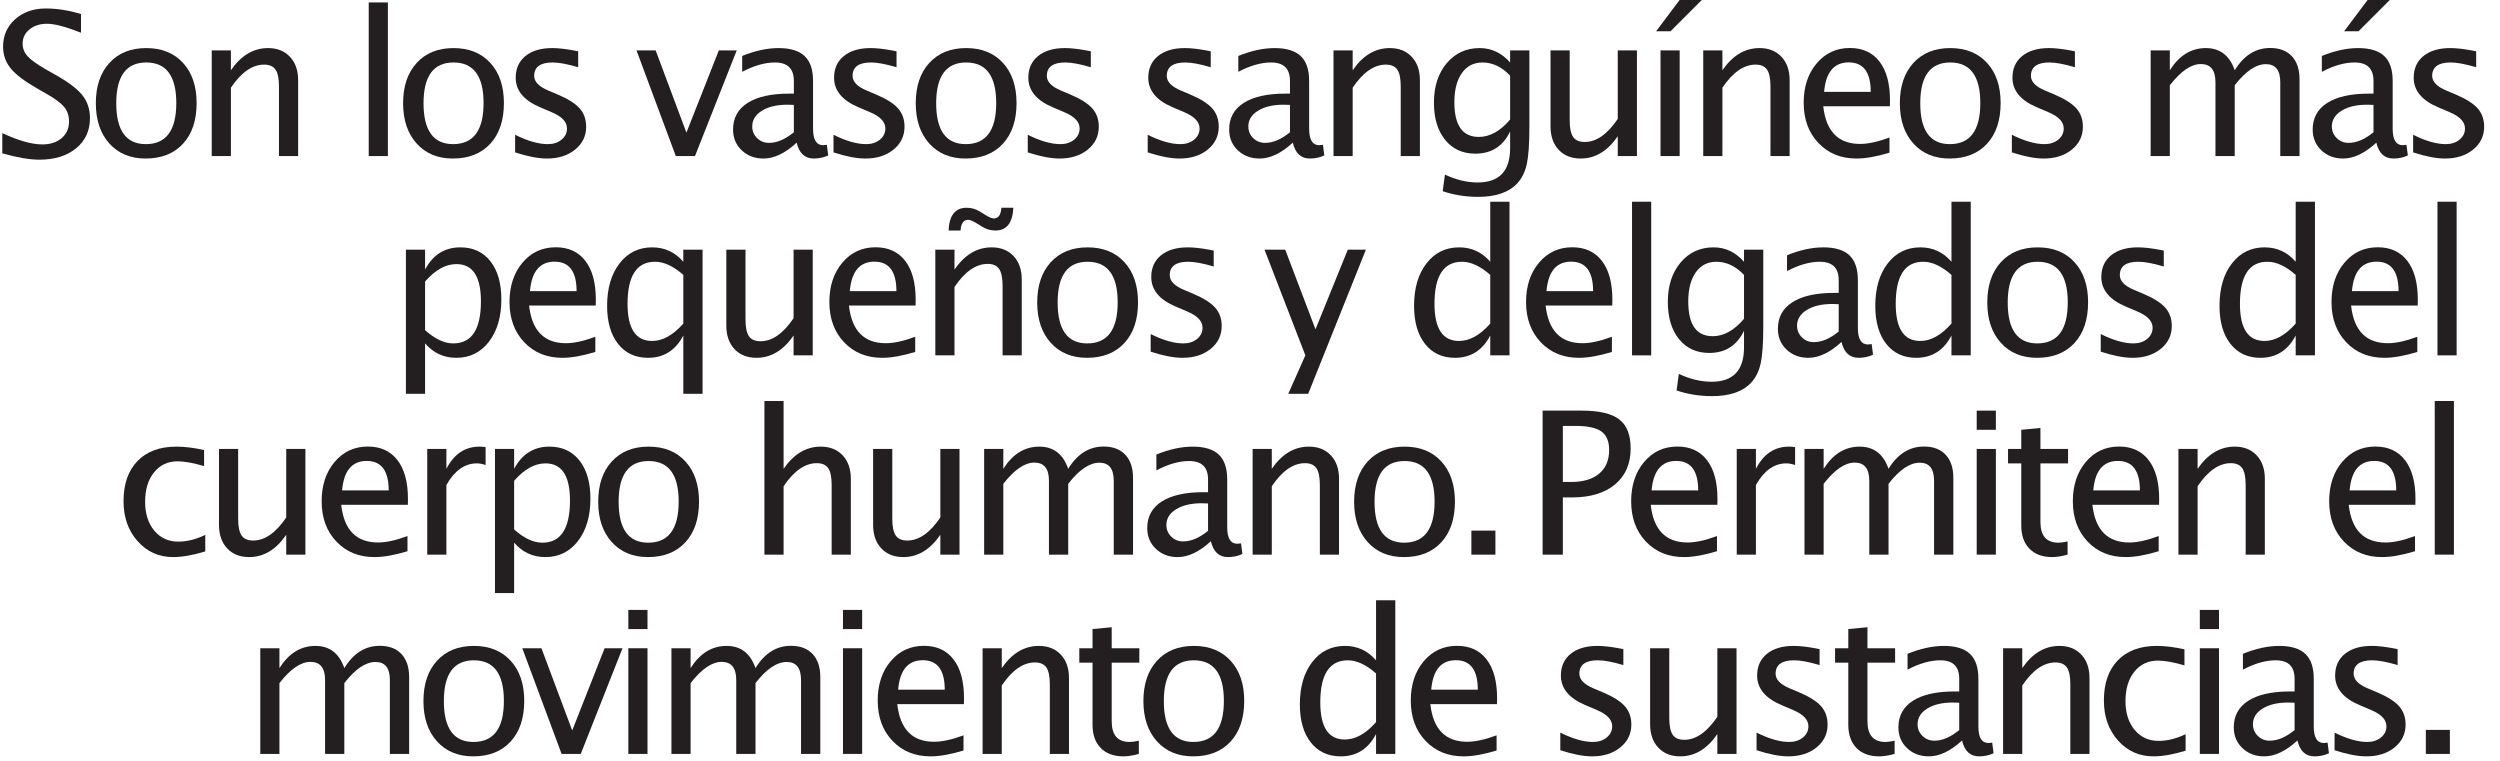 <?xml version="1.0" encoding="UTF-8" standalone="no"?><!DOCTYPE svg PUBLIC "-//W3C//DTD SVG 1.1//EN" "http://www.w3.org/Graphics/SVG/1.1/DTD/svg11.dtd"><svg width="100%" height="100%" viewBox="0 0 138 42" version="1.1" xmlns="http://www.w3.org/2000/svg" xmlns:xlink="http://www.w3.org/1999/xlink" xml:space="preserve" xmlns:serif="http://www.serif.com/" style="fill-rule:evenodd;clip-rule:evenodd;stroke-linejoin:round;stroke-miterlimit:2;"><g id="i8"><path d="M2.173,8.815c-0.533,0 -1.216,-0.116 -2.046,-0.349l0,-1.117c0.895,0.415 1.631,0.623 2.207,0.623c0.444,0 0.801,-0.117 1.072,-0.349c0.27,-0.233 0.405,-0.539 0.405,-0.919c0,-0.311 -0.088,-0.576 -0.266,-0.795c-0.177,-0.218 -0.504,-0.462 -0.98,-0.73l-0.548,-0.317c-0.676,-0.387 -1.154,-0.751 -1.431,-1.093c-0.278,-0.342 -0.416,-0.74 -0.416,-1.195c0,-0.613 0.222,-1.117 0.666,-1.512c0.444,-0.396 1.009,-0.594 1.697,-0.594c0.612,0 1.259,0.102 1.939,0.306l0,1.032c-0.838,-0.33 -1.463,-0.494 -1.875,-0.494c-0.39,0 -0.712,0.103 -0.966,0.311c-0.255,0.208 -0.382,0.469 -0.382,0.784c0,0.265 0.093,0.5 0.28,0.704c0.186,0.204 0.526,0.447 1.02,0.73l0.569,0.323c0.688,0.39 1.168,0.759 1.44,1.106c0.272,0.347 0.408,0.765 0.408,1.252c0,0.691 -0.255,1.246 -0.765,1.665c-0.511,0.419 -1.186,0.628 -2.028,0.628Z" style="fill:#231f20;fill-rule:nonzero;"/><path d="M8.034,8.751c-0.834,0 -1.5,-0.277 -1.998,-0.83c-0.498,-0.554 -0.746,-1.294 -0.746,-2.221c0,-0.938 0.249,-1.681 0.749,-2.227c0.499,-0.546 1.177,-0.819 2.033,-0.819c0.856,0 1.533,0.273 2.033,0.819c0.499,0.546 0.749,1.285 0.749,2.216c0,0.952 -0.251,1.701 -0.752,2.245c-0.501,0.544 -1.19,0.817 -2.068,0.817Zm0.016,-0.795c1.121,0 1.682,-0.756 1.682,-2.267c0,-1.493 -0.554,-2.24 -1.66,-2.24c-1.103,0 -1.654,0.75 -1.654,2.251c0,1.504 0.544,2.256 1.632,2.256Z" style="fill:#231f20;fill-rule:nonzero;"/><path d="M11.688,8.616l0,-5.833l1.058,0l0,1.096c0.559,-0.816 1.243,-1.225 2.052,-1.225c0.505,0 0.907,0.161 1.208,0.481c0.301,0.321 0.451,0.751 0.451,1.292l0,4.189l-1.058,0l0,-3.845c0,-0.434 -0.063,-0.743 -0.19,-0.927c-0.127,-0.184 -0.338,-0.277 -0.631,-0.277c-0.649,0 -1.259,0.425 -1.832,1.273l0,3.776l-1.058,0Z" style="fill:#231f20;fill-rule:nonzero;"/><rect x="20.354" y="0.135" width="1.058" height="8.481" style="fill:#231f20;fill-rule:nonzero;"/><path d="M24.996,8.751c-0.834,0 -1.5,-0.277 -1.998,-0.83c-0.498,-0.554 -0.747,-1.294 -0.747,-2.221c0,-0.938 0.25,-1.681 0.75,-2.227c0.499,-0.546 1.177,-0.819 2.033,-0.819c0.855,0 1.533,0.273 2.033,0.819c0.499,0.546 0.749,1.285 0.749,2.216c0,0.952 -0.251,1.701 -0.752,2.245c-0.501,0.544 -1.191,0.817 -2.068,0.817Zm0.016,-0.795c1.121,0 1.681,-0.756 1.681,-2.267c0,-1.493 -0.553,-2.24 -1.659,-2.24c-1.103,0 -1.655,0.75 -1.655,2.251c0,1.504 0.545,2.256 1.633,2.256Z" style="fill:#231f20;fill-rule:nonzero;"/><path d="M30.196,8.751c-0.483,0 -1.07,-0.113 -1.761,-0.339l0,-0.972c0.691,0.344 1.292,0.516 1.804,0.516c0.305,0 0.557,-0.083 0.758,-0.247c0.2,-0.165 0.301,-0.371 0.301,-0.618c0,-0.362 -0.282,-0.661 -0.844,-0.897l-0.617,-0.263c-0.913,-0.38 -1.37,-0.926 -1.37,-1.638c0,-0.509 0.18,-0.909 0.54,-1.201c0.36,-0.292 0.853,-0.438 1.48,-0.438c0.325,0 0.728,0.045 1.208,0.135l0.22,0.043l0,0.88c-0.591,-0.175 -1.06,-0.263 -1.407,-0.263c-0.68,0 -1.021,0.247 -1.021,0.741c0,0.319 0.258,0.588 0.774,0.806l0.51,0.215c0.577,0.243 0.985,0.5 1.225,0.771c0.24,0.27 0.36,0.608 0.36,1.012c0,0.512 -0.203,0.933 -0.607,1.262c-0.405,0.33 -0.922,0.495 -1.553,0.495Z" style="fill:#231f20;fill-rule:nonzero;"/><path d="M37.305,8.616l-2.17,-5.833l1.058,0l1.697,4.539l1.789,-4.539l0.988,0l-2.304,5.833l-1.058,0Z" style="fill:#231f20;fill-rule:nonzero;"/><path d="M43.977,7.875c-0.634,0.584 -1.244,0.876 -1.831,0.876c-0.484,0 -0.885,-0.152 -1.203,-0.454c-0.319,-0.303 -0.478,-0.685 -0.478,-1.147c0,-0.637 0.267,-1.127 0.803,-1.469c0.535,-0.342 1.302,-0.513 2.301,-0.513l0.252,0l0,-0.704c0,-0.676 -0.347,-1.015 -1.042,-1.015c-0.558,0 -1.161,0.172 -1.81,0.516l0,-0.876c0.713,-0.29 1.381,-0.435 2.004,-0.435c0.652,0 1.132,0.147 1.442,0.441c0.31,0.293 0.465,0.75 0.465,1.369l0,2.643c0,0.605 0.186,0.908 0.558,0.908c0.047,0 0.115,-0.007 0.204,-0.022l0.075,0.586c-0.239,0.114 -0.504,0.172 -0.794,0.172c-0.495,0 -0.81,-0.292 -0.946,-0.876Zm-0.156,-0.575l0,-1.509l-0.354,-0.011c-0.58,0 -1.049,0.11 -1.407,0.331c-0.358,0.22 -0.537,0.509 -0.537,0.867c0,0.254 0.089,0.469 0.268,0.645c0.179,0.175 0.398,0.263 0.655,0.263c0.441,0 0.899,-0.195 1.375,-0.586Z" style="fill:#231f20;fill-rule:nonzero;"/><path d="M47.771,8.751c-0.484,0 -1.071,-0.113 -1.762,-0.339l0,-0.972c0.691,0.344 1.292,0.516 1.804,0.516c0.305,0 0.557,-0.083 0.758,-0.247c0.2,-0.165 0.301,-0.371 0.301,-0.618c0,-0.362 -0.282,-0.661 -0.844,-0.897l-0.617,-0.263c-0.913,-0.38 -1.37,-0.926 -1.37,-1.638c0,-0.509 0.18,-0.909 0.54,-1.201c0.36,-0.292 0.853,-0.438 1.48,-0.438c0.325,0 0.728,0.045 1.208,0.135l0.22,0.043l0,0.88c-0.591,-0.175 -1.06,-0.263 -1.407,-0.263c-0.68,0 -1.02,0.247 -1.02,0.741c0,0.319 0.257,0.588 0.773,0.806l0.51,0.215c0.577,0.243 0.985,0.5 1.225,0.771c0.24,0.27 0.36,0.608 0.36,1.012c0,0.512 -0.203,0.933 -0.607,1.262c-0.405,0.33 -0.922,0.495 -1.552,0.495Z" style="fill:#231f20;fill-rule:nonzero;"/><path d="M53.293,8.751c-0.834,0 -1.5,-0.277 -1.998,-0.83c-0.497,-0.554 -0.746,-1.294 -0.746,-2.221c0,-0.938 0.249,-1.681 0.749,-2.227c0.499,-0.546 1.177,-0.819 2.033,-0.819c0.856,0 1.533,0.273 2.033,0.819c0.499,0.546 0.749,1.285 0.749,2.216c0,0.952 -0.251,1.701 -0.752,2.245c-0.501,0.544 -1.19,0.817 -2.068,0.817Zm0.016,-0.795c1.121,0 1.682,-0.756 1.682,-2.267c0,-1.493 -0.554,-2.24 -1.66,-2.24c-1.103,0 -1.654,0.75 -1.654,2.251c0,1.504 0.544,2.256 1.632,2.256Z" style="fill:#231f20;fill-rule:nonzero;"/><path d="M58.494,8.751c-0.484,0 -1.071,-0.113 -1.762,-0.339l0,-0.972c0.691,0.344 1.293,0.516 1.805,0.516c0.304,0 0.557,-0.083 0.757,-0.247c0.201,-0.165 0.301,-0.371 0.301,-0.618c0,-0.362 -0.281,-0.661 -0.843,-0.897l-0.618,-0.263c-0.913,-0.38 -1.37,-0.926 -1.37,-1.638c0,-0.509 0.18,-0.909 0.54,-1.201c0.36,-0.292 0.853,-0.438 1.48,-0.438c0.326,0 0.729,0.045 1.208,0.135l0.221,0.043l0,0.88c-0.591,-0.175 -1.06,-0.263 -1.408,-0.263c-0.68,0 -1.02,0.247 -1.02,0.741c0,0.319 0.258,0.588 0.773,0.806l0.511,0.215c0.576,0.243 0.984,0.5 1.224,0.771c0.24,0.27 0.36,0.608 0.36,1.012c0,0.512 -0.202,0.933 -0.607,1.262c-0.405,0.33 -0.922,0.495 -1.552,0.495Z" style="fill:#231f20;fill-rule:nonzero;"/><path d="M65.115,8.751c-0.484,0 -1.071,-0.113 -1.762,-0.339l0,-0.972c0.691,0.344 1.292,0.516 1.805,0.516c0.304,0 0.556,-0.083 0.757,-0.247c0.2,-0.165 0.301,-0.371 0.301,-0.618c0,-0.362 -0.281,-0.661 -0.844,-0.897l-0.617,-0.263c-0.913,-0.38 -1.37,-0.926 -1.37,-1.638c0,-0.509 0.18,-0.909 0.54,-1.201c0.36,-0.292 0.853,-0.438 1.48,-0.438c0.325,0 0.728,0.045 1.208,0.135l0.22,0.043l0,0.88c-0.59,-0.175 -1.06,-0.263 -1.407,-0.263c-0.68,0 -1.02,0.247 -1.02,0.741c0,0.319 0.257,0.588 0.773,0.806l0.51,0.215c0.577,0.243 0.985,0.5 1.225,0.771c0.24,0.27 0.36,0.608 0.36,1.012c0,0.512 -0.203,0.933 -0.607,1.262c-0.405,0.33 -0.922,0.495 -1.552,0.495Z" style="fill:#231f20;fill-rule:nonzero;"/><path d="M71.362,7.875c-0.633,0.584 -1.244,0.876 -1.831,0.876c-0.483,0 -0.885,-0.152 -1.203,-0.454c-0.319,-0.303 -0.478,-0.685 -0.478,-1.147c0,-0.637 0.267,-1.127 0.803,-1.469c0.535,-0.342 1.302,-0.513 2.301,-0.513l0.253,0l0,-0.704c0,-0.676 -0.348,-1.015 -1.042,-1.015c-0.559,0 -1.162,0.172 -1.81,0.516l0,-0.876c0.712,-0.29 1.38,-0.435 2.003,-0.435c0.652,0 1.132,0.147 1.442,0.441c0.31,0.293 0.465,0.75 0.465,1.369l0,2.643c0,0.605 0.186,0.908 0.558,0.908c0.047,0 0.115,-0.007 0.204,-0.022l0.076,0.586c-0.24,0.114 -0.505,0.172 -0.795,0.172c-0.494,0 -0.809,-0.292 -0.946,-0.876Zm-0.155,-0.575l0,-1.509l-0.355,-0.011c-0.58,0 -1.049,0.11 -1.407,0.331c-0.358,0.22 -0.537,0.509 -0.537,0.867c0,0.254 0.089,0.469 0.268,0.645c0.179,0.175 0.398,0.263 0.656,0.263c0.44,0 0.898,-0.195 1.375,-0.586Z" style="fill:#231f20;fill-rule:nonzero;"/><path d="M73.609,8.616l0,-5.833l1.058,0l0,1.096c0.559,-0.816 1.242,-1.225 2.052,-1.225c0.505,0 0.907,0.161 1.208,0.481c0.301,0.321 0.451,0.751 0.451,1.292l0,4.189l-1.058,0l0,-3.845c0,-0.434 -0.063,-0.743 -0.19,-0.927c-0.128,-0.184 -0.338,-0.277 -0.631,-0.277c-0.649,0 -1.259,0.425 -1.832,1.273l0,3.776l-1.058,0Z" style="fill:#231f20;fill-rule:nonzero;"/><path d="M79.637,10.555l0.123,-0.918c0.612,0.29 1.216,0.435 1.81,0.435c1.193,0 1.789,-0.632 1.789,-1.896l0,-0.919c-0.391,0.817 -1.032,1.225 -1.923,1.225c-0.698,0 -1.253,-0.254 -1.665,-0.763c-0.412,-0.508 -0.618,-1.194 -0.618,-2.057c0,-0.888 0.235,-1.611 0.704,-2.17c0.469,-0.558 1.076,-0.838 1.821,-0.838c0.651,0 1.212,0.265 1.681,0.795l0,-0.666l1.063,0l0,4.243c0,0.913 -0.047,1.589 -0.142,2.028c-0.095,0.439 -0.273,0.798 -0.535,1.077c-0.462,0.49 -1.179,0.736 -2.153,0.736c-0.681,0 -1.332,-0.104 -1.955,-0.312Zm3.722,-3.958l0,-2.423c-0.466,-0.483 -0.972,-0.725 -1.52,-0.725c-0.487,0 -0.869,0.195 -1.144,0.586c-0.276,0.39 -0.414,0.925 -0.414,1.606c0,1.278 0.449,1.917 1.348,1.917c0.613,0 1.189,-0.32 1.73,-0.961Z" style="fill:#231f20;fill-rule:nonzero;"/><path d="M89.3,8.616l0,-1.095c-0.562,0.82 -1.244,1.23 -2.046,1.23c-0.508,0 -0.913,-0.161 -1.214,-0.481c-0.301,-0.321 -0.451,-0.753 -0.451,-1.297l0,-4.19l1.058,0l0,3.846c0,0.437 0.064,0.747 0.191,0.932c0.127,0.184 0.339,0.276 0.636,0.276c0.645,0 1.254,-0.424 1.826,-1.273l0,-3.781l1.059,0l0,5.833l-1.059,0Z" style="fill:#231f20;fill-rule:nonzero;"/><path d="M91.66,8.616l0,-5.833l1.058,0l0,5.833l-1.058,0Zm-0.242,-6.891l1.294,-1.724l1.225,0l-1.724,1.724l-0.795,0Z" style="fill:#231f20;fill-rule:nonzero;"/><path d="M94.019,8.616l0,-5.833l1.058,0l0,1.096c0.559,-0.816 1.242,-1.225 2.052,-1.225c0.505,0 0.907,0.161 1.208,0.481c0.301,0.321 0.451,0.751 0.451,1.292l0,4.189l-1.058,0l0,-3.845c0,-0.434 -0.063,-0.743 -0.19,-0.927c-0.128,-0.184 -0.338,-0.277 -0.632,-0.277c-0.648,0 -1.258,0.425 -1.831,1.273l0,3.776l-1.058,0Z" style="fill:#231f20;fill-rule:nonzero;"/><path d="M104.3,8.428c-0.709,0.215 -1.316,0.323 -1.82,0.323c-0.86,0 -1.561,-0.286 -2.103,-0.857c-0.543,-0.571 -0.814,-1.312 -0.814,-2.221c0,-0.885 0.239,-1.61 0.717,-2.175c0.478,-0.566 1.09,-0.849 1.834,-0.849c0.706,0 1.251,0.251 1.636,0.752c0.385,0.501 0.577,1.214 0.577,2.138l-0.005,0.327l-3.679,0c0.154,1.386 0.832,2.079 2.035,2.079c0.441,0 0.981,-0.118 1.622,-0.355l0,0.838Zm-3.609,-3.357l2.573,0c0,-1.085 -0.405,-1.627 -1.214,-1.627c-0.813,0 -1.266,0.542 -1.359,1.627Z" style="fill:#231f20;fill-rule:nonzero;"/><path d="M107.616,8.751c-0.835,0 -1.501,-0.277 -1.998,-0.83c-0.498,-0.554 -0.747,-1.294 -0.747,-2.221c0,-0.938 0.25,-1.681 0.749,-2.227c0.5,-0.546 1.177,-0.819 2.033,-0.819c0.856,0 1.534,0.273 2.033,0.819c0.5,0.546 0.749,1.285 0.749,2.216c0,0.952 -0.25,1.701 -0.751,2.245c-0.502,0.544 -1.191,0.817 -2.068,0.817Zm0.016,-0.795c1.121,0 1.681,-0.756 1.681,-2.267c0,-1.493 -0.553,-2.24 -1.66,-2.24c-1.103,0 -1.654,0.75 -1.654,2.251c0,1.504 0.544,2.256 1.633,2.256Z" style="fill:#231f20;fill-rule:nonzero;"/><path d="M112.816,8.751c-0.483,0 -1.07,-0.113 -1.762,-0.339l0,-0.972c0.692,0.344 1.293,0.516 1.805,0.516c0.304,0 0.557,-0.083 0.757,-0.247c0.201,-0.165 0.301,-0.371 0.301,-0.618c0,-0.362 -0.281,-0.661 -0.843,-0.897l-0.618,-0.263c-0.913,-0.38 -1.369,-0.926 -1.369,-1.638c0,-0.509 0.18,-0.909 0.539,-1.201c0.36,-0.292 0.854,-0.438 1.48,-0.438c0.326,0 0.729,0.045 1.209,0.135l0.22,0.043l0,0.88c-0.591,-0.175 -1.06,-0.263 -1.407,-0.263c-0.681,0 -1.021,0.247 -1.021,0.741c0,0.319 0.258,0.588 0.774,0.806l0.51,0.215c0.576,0.243 0.985,0.5 1.224,0.771c0.24,0.27 0.36,0.608 0.36,1.012c0,0.512 -0.202,0.933 -0.607,1.262c-0.404,0.33 -0.922,0.495 -1.552,0.495Z" style="fill:#231f20;fill-rule:nonzero;"/><path d="M118.716,8.616l0,-5.833l1.058,0l0,1.096c0.516,-0.816 1.178,-1.225 1.988,-1.225c0.78,0 1.312,0.409 1.595,1.225c0.501,-0.82 1.153,-1.23 1.955,-1.23c0.516,0 0.915,0.151 1.198,0.454c0.283,0.302 0.424,0.726 0.424,1.27l0,4.243l-1.063,0l0,-4.076c0,-0.666 -0.264,-0.999 -0.79,-0.999c-0.548,0 -1.123,0.388 -1.724,1.165l0,3.91l-1.064,0l0,-4.076c0,-0.67 -0.268,-1.005 -0.805,-1.005c-0.534,0 -1.105,0.39 -1.714,1.171l0,3.91l-1.058,0Z" style="fill:#231f20;fill-rule:nonzero;"/><path d="M131.173,7.875c-0.634,0.584 -1.244,0.876 -1.831,0.876c-0.484,0 -0.885,-0.152 -1.204,-0.454c-0.318,-0.303 -0.478,-0.685 -0.478,-1.147c0,-0.637 0.268,-1.127 0.803,-1.469c0.536,-0.342 1.303,-0.513 2.302,-0.513l0.252,0l0,-0.704c0,-0.676 -0.347,-1.015 -1.042,-1.015c-0.558,0 -1.162,0.172 -1.81,0.516l0,-0.876c0.713,-0.29 1.381,-0.435 2.004,-0.435c0.651,0 1.132,0.147 1.442,0.441c0.31,0.293 0.464,0.75 0.464,1.369l0,2.643c0,0.605 0.187,0.908 0.559,0.908c0.047,0 0.115,-0.007 0.204,-0.022l0.075,0.586c-0.24,0.114 -0.505,0.172 -0.795,0.172c-0.494,0 -0.809,-0.292 -0.945,-0.876Zm-0.156,-0.575l0,-1.509l-0.354,-0.011c-0.58,0 -1.049,0.11 -1.407,0.331c-0.358,0.22 -0.538,0.509 -0.538,0.867c0,0.254 0.09,0.469 0.269,0.645c0.179,0.175 0.398,0.263 0.655,0.263c0.441,0 0.899,-0.195 1.375,-0.586Zm-1.622,-5.575l1.295,-1.724l1.224,0l-1.724,1.724l-0.795,0Z" style="fill:#231f20;fill-rule:nonzero;"/><path d="M134.966,8.751c-0.483,0 -1.07,-0.113 -1.761,-0.339l0,-0.972c0.691,0.344 1.292,0.516 1.804,0.516c0.305,0 0.557,-0.083 0.758,-0.247c0.2,-0.165 0.3,-0.371 0.3,-0.618c0,-0.362 -0.281,-0.661 -0.843,-0.897l-0.617,-0.263c-0.914,-0.38 -1.37,-0.926 -1.37,-1.638c0,-0.509 0.18,-0.909 0.54,-1.201c0.36,-0.292 0.853,-0.438 1.479,-0.438c0.326,0 0.729,0.045 1.209,0.135l0.22,0.043l0,0.88c-0.591,-0.175 -1.06,-0.263 -1.407,-0.263c-0.68,0 -1.021,0.247 -1.021,0.741c0,0.319 0.258,0.588 0.774,0.806l0.51,0.215c0.577,0.243 0.985,0.5 1.225,0.771c0.24,0.27 0.36,0.608 0.36,1.012c0,0.512 -0.203,0.933 -0.607,1.262c-0.405,0.33 -0.922,0.495 -1.553,0.495Z" style="fill:#231f20;fill-rule:nonzero;"/><path d="M22.406,21.738l0,-7.955l1.058,0l0,1.096c0.433,-0.816 1.083,-1.225 1.95,-1.225c0.701,0 1.254,0.256 1.656,0.768c0.403,0.512 0.605,1.212 0.605,2.1c0,0.967 -0.229,1.747 -0.685,2.34c-0.457,0.592 -1.057,0.889 -1.802,0.889c-0.691,0 -1.266,-0.265 -1.724,-0.795l0,2.782l-1.058,0Zm1.058,-3.513c0.544,0.487 1.063,0.731 1.557,0.731c1.017,0 1.526,-0.776 1.526,-2.326c0,-1.368 -0.451,-2.052 -1.354,-2.052c-0.591,0 -1.167,0.321 -1.729,0.962l0,2.685Z" style="fill:#231f20;fill-rule:nonzero;"/><path d="M32.863,19.428c-0.709,0.215 -1.316,0.323 -1.82,0.323c-0.86,0 -1.561,-0.286 -2.103,-0.857c-0.543,-0.571 -0.814,-1.312 -0.814,-2.221c0,-0.885 0.239,-1.61 0.717,-2.175c0.478,-0.566 1.09,-0.849 1.834,-0.849c0.706,0 1.251,0.251 1.636,0.752c0.385,0.501 0.577,1.214 0.577,2.138l-0.005,0.327l-3.679,0c0.154,1.386 0.832,2.079 2.035,2.079c0.441,0 0.981,-0.118 1.622,-0.355l0,0.838Zm-3.609,-3.357l2.573,0c0,-1.085 -0.405,-1.627 -1.214,-1.627c-0.813,0 -1.266,0.542 -1.359,1.627Z" style="fill:#231f20;fill-rule:nonzero;"/><path d="M37.719,21.738l0,-3.217c-0.43,0.82 -1.078,1.23 -1.944,1.23c-0.702,0 -1.255,-0.256 -1.657,-0.769c-0.403,-0.512 -0.605,-1.212 -0.605,-2.1c0,-0.97 0.229,-1.751 0.685,-2.341c0.457,-0.591 1.057,-0.887 1.802,-0.887c0.691,0 1.264,0.265 1.719,0.795l0,-0.666l1.063,0l0,7.955l-1.063,0Zm0,-6.564c-0.548,-0.483 -1.067,-0.725 -1.558,-0.725c-1.013,0 -1.52,0.775 -1.52,2.326c0,1.364 0.451,2.046 1.354,2.046c0.587,0 1.162,-0.32 1.724,-0.961l0,-2.686Z" style="fill:#231f20;fill-rule:nonzero;"/><path d="M43.805,19.616l0,-1.095c-0.563,0.82 -1.245,1.23 -2.047,1.23c-0.508,0 -0.913,-0.161 -1.214,-0.481c-0.301,-0.321 -0.451,-0.753 -0.451,-1.297l0,-4.19l1.058,0l0,3.846c0,0.437 0.064,0.747 0.191,0.932c0.127,0.184 0.339,0.276 0.636,0.276c0.645,0 1.254,-0.424 1.827,-1.273l0,-3.781l1.058,0l0,5.833l-1.058,0Z" style="fill:#231f20;fill-rule:nonzero;"/><path d="M50.519,19.428c-0.709,0.215 -1.316,0.323 -1.821,0.323c-0.86,0 -1.561,-0.286 -2.103,-0.857c-0.543,-0.571 -0.814,-1.312 -0.814,-2.221c0,-0.885 0.239,-1.61 0.717,-2.175c0.478,-0.566 1.09,-0.849 1.834,-0.849c0.706,0 1.251,0.251 1.636,0.752c0.385,0.501 0.577,1.214 0.577,2.138l-0.005,0.327l-3.679,0c0.154,1.386 0.832,2.079 2.035,2.079c0.441,0 0.982,-0.118 1.623,-0.355l0,0.838Zm-3.61,-3.357l2.573,0c0,-1.085 -0.405,-1.627 -1.214,-1.627c-0.813,0 -1.266,0.542 -1.359,1.627Z" style="fill:#231f20;fill-rule:nonzero;"/><path d="M51.63,19.616l0,-5.833l1.059,0l0,1.096c0.558,-0.816 1.242,-1.225 2.051,-1.225c0.505,0 0.908,0.161 1.209,0.481c0.301,0.321 0.451,0.751 0.451,1.292l0,4.189l-1.058,0l0,-3.845c0,-0.434 -0.064,-0.743 -0.191,-0.927c-0.127,-0.184 -0.337,-0.277 -0.631,-0.277c-0.648,0 -1.259,0.425 -1.831,1.273l0,3.776l-1.059,0Zm0.731,-6.891c0.018,-0.419 0.11,-0.733 0.277,-0.942c0.166,-0.21 0.405,-0.315 0.717,-0.315c0.261,0 0.503,0.068 0.725,0.204l0.322,0.199c0.2,0.125 0.354,0.188 0.462,0.188c0.122,0 0.217,-0.049 0.287,-0.148c0.07,-0.098 0.112,-0.246 0.126,-0.443l0.661,0c-0.021,0.419 -0.115,0.733 -0.279,0.943c-0.165,0.209 -0.403,0.314 -0.715,0.314c-0.261,0 -0.503,-0.07 -0.725,-0.209l-0.322,-0.199c-0.2,-0.122 -0.354,-0.183 -0.462,-0.183c-0.122,0 -0.217,0.05 -0.287,0.148c-0.07,0.098 -0.112,0.246 -0.126,0.443l-0.661,0Z" style="fill:#231f20;fill-rule:nonzero;"/><path d="M59.999,19.751c-0.835,0 -1.501,-0.277 -1.998,-0.83c-0.498,-0.554 -0.747,-1.294 -0.747,-2.221c0,-0.938 0.25,-1.681 0.749,-2.227c0.5,-0.546 1.178,-0.819 2.033,-0.819c0.856,0 1.534,0.273 2.033,0.819c0.5,0.546 0.75,1.285 0.75,2.216c0,0.952 -0.251,1.701 -0.752,2.245c-0.502,0.544 -1.191,0.817 -2.068,0.817Zm0.016,-0.795c1.121,0 1.681,-0.756 1.681,-2.267c0,-1.493 -0.553,-2.24 -1.66,-2.24c-1.103,0 -1.654,0.75 -1.654,2.251c0,1.504 0.544,2.256 1.633,2.256Z" style="fill:#231f20;fill-rule:nonzero;"/><path d="M65.279,19.751c-0.484,0 -1.071,-0.113 -1.762,-0.339l0,-0.972c0.691,0.344 1.293,0.516 1.805,0.516c0.304,0 0.556,-0.083 0.757,-0.247c0.2,-0.165 0.301,-0.371 0.301,-0.618c0,-0.362 -0.281,-0.661 -0.844,-0.897l-0.617,-0.263c-0.913,-0.38 -1.37,-0.926 -1.37,-1.638c0,-0.509 0.18,-0.909 0.54,-1.201c0.36,-0.292 0.853,-0.438 1.48,-0.438c0.326,0 0.728,0.045 1.208,0.135l0.22,0.043l0,0.88c-0.59,-0.175 -1.059,-0.263 -1.407,-0.263c-0.68,0 -1.02,0.247 -1.02,0.741c0,0.319 0.258,0.588 0.773,0.806l0.51,0.215c0.577,0.243 0.985,0.5 1.225,0.771c0.24,0.27 0.36,0.608 0.36,1.012c0,0.512 -0.202,0.933 -0.607,1.262c-0.405,0.33 -0.922,0.495 -1.552,0.495Z" style="fill:#231f20;fill-rule:nonzero;"/><path d="M71.111,21.738l0.945,-2.122l-2.255,-5.833l1.144,0l1.67,4.394l1.783,-4.394l0.999,0l-3.185,7.955l-1.101,0Z" style="fill:#231f20;fill-rule:nonzero;"/><path d="M82.262,19.616l0,-1.095c-0.43,0.82 -1.078,1.23 -1.945,1.23c-0.701,0 -1.254,-0.256 -1.657,-0.769c-0.402,-0.512 -0.604,-1.212 -0.604,-2.1c0,-0.97 0.228,-1.751 0.685,-2.341c0.457,-0.591 1.057,-0.887 1.802,-0.887c0.691,0 1.264,0.265 1.719,0.795l0,-3.314l1.063,0l0,8.481l-1.063,0Zm0,-4.442c-0.548,-0.483 -1.067,-0.725 -1.558,-0.725c-1.013,0 -1.52,0.775 -1.52,2.326c0,1.364 0.451,2.046 1.354,2.046c0.587,0 1.162,-0.32 1.724,-0.961l0,-2.686Z" style="fill:#231f20;fill-rule:nonzero;"/><path d="M88.976,19.428c-0.709,0.215 -1.316,0.323 -1.821,0.323c-0.859,0 -1.56,-0.286 -2.103,-0.857c-0.542,-0.571 -0.814,-1.312 -0.814,-2.221c0,-0.885 0.239,-1.61 0.717,-2.175c0.478,-0.566 1.09,-0.849 1.835,-0.849c0.705,0 1.25,0.251 1.635,0.752c0.385,0.501 0.578,1.214 0.578,2.138l-0.006,0.327l-3.679,0c0.154,1.386 0.833,2.079 2.036,2.079c0.44,0 0.981,-0.118 1.622,-0.355l0,0.838Zm-3.61,-3.357l2.573,0c0,-1.085 -0.405,-1.627 -1.214,-1.627c-0.813,0 -1.266,0.542 -1.359,1.627Z" style="fill:#231f20;fill-rule:nonzero;"/><rect x="90.088" y="11.135" width="1.058" height="8.481" style="fill:#231f20;fill-rule:nonzero;"/><path d="M92.548,21.555l0.123,-0.918c0.613,0.29 1.216,0.435 1.81,0.435c1.193,0 1.789,-0.632 1.789,-1.896l0,-0.919c-0.39,0.817 -1.031,1.225 -1.923,1.225c-0.698,0 -1.253,-0.254 -1.665,-0.763c-0.412,-0.508 -0.618,-1.194 -0.618,-2.057c0,-0.888 0.235,-1.611 0.704,-2.17c0.469,-0.558 1.076,-0.838 1.821,-0.838c0.651,0 1.212,0.265 1.681,0.795l0,-0.666l1.063,0l0,4.243c0,0.913 -0.047,1.589 -0.142,2.028c-0.095,0.439 -0.273,0.798 -0.534,1.077c-0.462,0.49 -1.18,0.736 -2.154,0.736c-0.681,0 -1.332,-0.104 -1.955,-0.312Zm3.722,-3.958l0,-2.423c-0.466,-0.483 -0.972,-0.725 -1.52,-0.725c-0.487,0 -0.868,0.195 -1.144,0.586c-0.276,0.39 -0.414,0.925 -0.414,1.606c0,1.278 0.45,1.917 1.348,1.917c0.613,0 1.189,-0.32 1.73,-0.961Z" style="fill:#231f20;fill-rule:nonzero;"/><path d="M101.652,18.875c-0.634,0.584 -1.244,0.876 -1.832,0.876c-0.483,0 -0.884,-0.152 -1.203,-0.454c-0.318,-0.303 -0.478,-0.685 -0.478,-1.147c0,-0.637 0.268,-1.127 0.803,-1.469c0.535,-0.342 1.303,-0.513 2.302,-0.513l0.252,0l0,-0.704c0,-0.676 -0.347,-1.015 -1.042,-1.015c-0.558,0 -1.162,0.172 -1.81,0.516l0,-0.876c0.713,-0.29 1.38,-0.435 2.003,-0.435c0.652,0 1.133,0.147 1.443,0.441c0.309,0.293 0.464,0.75 0.464,1.369l0,2.643c0,0.605 0.186,0.908 0.559,0.908c0.046,0 0.114,-0.007 0.204,-0.022l0.075,0.586c-0.24,0.114 -0.505,0.172 -0.795,0.172c-0.494,0 -0.809,-0.292 -0.945,-0.876Zm-0.156,-0.575l0,-1.509l-0.354,-0.011c-0.58,0 -1.05,0.11 -1.408,0.331c-0.358,0.22 -0.537,0.509 -0.537,0.867c0,0.254 0.09,0.469 0.269,0.645c0.179,0.175 0.397,0.263 0.655,0.263c0.441,0 0.899,-0.195 1.375,-0.586Z" style="fill:#231f20;fill-rule:nonzero;"/><path d="M107.721,19.616l0,-1.095c-0.429,0.82 -1.077,1.23 -1.944,1.23c-0.702,0 -1.254,-0.256 -1.657,-0.769c-0.403,-0.512 -0.604,-1.212 -0.604,-2.1c0,-0.97 0.228,-1.751 0.685,-2.341c0.456,-0.591 1.057,-0.887 1.802,-0.887c0.691,0 1.264,0.265 1.718,0.795l0,-3.314l1.064,0l0,8.481l-1.064,0Zm0,-4.442c-0.547,-0.483 -1.067,-0.725 -1.557,-0.725c-1.014,0 -1.52,0.775 -1.52,2.326c0,1.364 0.451,2.046 1.353,2.046c0.587,0 1.162,-0.32 1.724,-0.961l0,-2.686Z" style="fill:#231f20;fill-rule:nonzero;"/><path d="M112.443,19.751c-0.835,0 -1.501,-0.277 -1.998,-0.83c-0.498,-0.554 -0.747,-1.294 -0.747,-2.221c0,-0.938 0.25,-1.681 0.749,-2.227c0.5,-0.546 1.177,-0.819 2.033,-0.819c0.856,0 1.534,0.273 2.033,0.819c0.5,0.546 0.75,1.285 0.75,2.216c0,0.952 -0.251,1.701 -0.752,2.245c-0.502,0.544 -1.191,0.817 -2.068,0.817Zm0.016,-0.795c1.121,0 1.681,-0.756 1.681,-2.267c0,-1.493 -0.553,-2.24 -1.66,-2.24c-1.103,0 -1.654,0.75 -1.654,2.251c0,1.504 0.544,2.256 1.633,2.256Z" style="fill:#231f20;fill-rule:nonzero;"/><path d="M117.723,19.751c-0.484,0 -1.071,-0.113 -1.762,-0.339l0,-0.972c0.691,0.344 1.293,0.516 1.805,0.516c0.304,0 0.556,-0.083 0.757,-0.247c0.2,-0.165 0.301,-0.371 0.301,-0.618c0,-0.362 -0.281,-0.661 -0.844,-0.897l-0.617,-0.263c-0.913,-0.38 -1.37,-0.926 -1.37,-1.638c0,-0.509 0.18,-0.909 0.54,-1.201c0.36,-0.292 0.853,-0.438 1.48,-0.438c0.325,0 0.728,0.045 1.208,0.135l0.22,0.043l0,0.88c-0.59,-0.175 -1.06,-0.263 -1.407,-0.263c-0.68,0 -1.02,0.247 -1.02,0.741c0,0.319 0.257,0.588 0.773,0.806l0.51,0.215c0.577,0.243 0.985,0.5 1.225,0.771c0.24,0.27 0.36,0.608 0.36,1.012c0,0.512 -0.203,0.933 -0.607,1.262c-0.405,0.33 -0.922,0.495 -1.552,0.495Z" style="fill:#231f20;fill-rule:nonzero;"/><path d="M126.722,19.616l0,-1.095c-0.429,0.82 -1.077,1.23 -1.944,1.23c-0.702,0 -1.254,-0.256 -1.657,-0.769c-0.403,-0.512 -0.604,-1.212 -0.604,-2.1c0,-0.97 0.228,-1.751 0.685,-2.341c0.456,-0.591 1.057,-0.887 1.802,-0.887c0.691,0 1.264,0.265 1.718,0.795l0,-3.314l1.064,0l0,8.481l-1.064,0Zm0,-4.442c-0.547,-0.483 -1.067,-0.725 -1.557,-0.725c-1.014,0 -1.52,0.775 -1.52,2.326c0,1.364 0.451,2.046 1.353,2.046c0.587,0 1.162,-0.32 1.724,-0.961l0,-2.686Z" style="fill:#231f20;fill-rule:nonzero;"/><path d="M133.436,19.428c-0.709,0.215 -1.316,0.323 -1.82,0.323c-0.86,0 -1.561,-0.286 -2.103,-0.857c-0.543,-0.571 -0.814,-1.312 -0.814,-2.221c0,-0.885 0.239,-1.61 0.717,-2.175c0.478,-0.566 1.09,-0.849 1.834,-0.849c0.706,0 1.251,0.251 1.636,0.752c0.385,0.501 0.577,1.214 0.577,2.138l-0.005,0.327l-3.679,0c0.154,1.386 0.832,2.079 2.035,2.079c0.441,0 0.981,-0.118 1.622,-0.355l0,0.838Zm-3.609,-3.357l2.573,0c0,-1.085 -0.405,-1.627 -1.214,-1.627c-0.813,0 -1.266,0.542 -1.359,1.627Z" style="fill:#231f20;fill-rule:nonzero;"/><rect x="134.548" y="11.135" width="1.058" height="8.481" style="fill:#231f20;fill-rule:nonzero;"/><path d="M9.558,30.751c-0.788,0 -1.441,-0.292 -1.96,-0.876c-0.52,-0.584 -0.779,-1.319 -0.779,-2.207c0,-0.949 0.257,-1.689 0.771,-2.219c0.513,-0.53 1.23,-0.795 2.151,-0.795c0.454,0 0.963,0.063 1.525,0.188l0,0.887c-0.598,-0.176 -1.085,-0.264 -1.461,-0.264c-0.541,0 -0.975,0.204 -1.302,0.61c-0.328,0.406 -0.492,0.948 -0.492,1.625c0,0.655 0.168,1.185 0.505,1.59c0.337,0.404 0.777,0.607 1.321,0.607c0.484,0 0.981,-0.124 1.494,-0.371l0,0.913c-0.684,0.208 -1.275,0.312 -1.773,0.312Z" style="fill:#231f20;fill-rule:nonzero;"/><path d="M15.8,30.616l0,-1.095c-0.562,0.82 -1.245,1.23 -2.047,1.23c-0.508,0 -0.913,-0.161 -1.214,-0.481c-0.3,-0.321 -0.451,-0.753 -0.451,-1.297l0,-4.19l1.058,0l0,3.846c0,0.437 0.064,0.747 0.191,0.932c0.127,0.184 0.339,0.276 0.637,0.276c0.644,0 1.253,-0.424 1.826,-1.273l0,-3.781l1.058,0l0,5.833l-1.058,0Z" style="fill:#231f20;fill-rule:nonzero;"/><path d="M22.493,30.428c-0.709,0.215 -1.316,0.323 -1.821,0.323c-0.86,0 -1.561,-0.286 -2.103,-0.857c-0.543,-0.571 -0.814,-1.312 -0.814,-2.221c0,-0.885 0.239,-1.61 0.717,-2.175c0.478,-0.566 1.09,-0.849 1.835,-0.849c0.705,0 1.25,0.251 1.635,0.752c0.385,0.501 0.577,1.214 0.577,2.138l-0.005,0.327l-3.679,0c0.154,1.386 0.832,2.079 2.035,2.079c0.441,0 0.982,-0.118 1.623,-0.355l0,0.838Zm-3.61,-3.357l2.573,0c0,-1.085 -0.405,-1.627 -1.214,-1.627c-0.813,0 -1.266,0.542 -1.359,1.627Z" style="fill:#231f20;fill-rule:nonzero;"/><path d="M23.583,30.616l0,-5.833l1.058,0l0,1.096c0.419,-0.816 1.028,-1.225 1.827,-1.225c0.107,0 0.22,0.009 0.338,0.027l0,0.988c-0.183,-0.06 -0.344,-0.091 -0.483,-0.091c-0.67,0 -1.23,0.398 -1.682,1.193l0,3.845l-1.058,0Z" style="fill:#231f20;fill-rule:nonzero;"/><path d="M27.322,32.738l0,-7.955l1.058,0l0,1.096c0.433,-0.816 1.083,-1.225 1.95,-1.225c0.702,0 1.254,0.256 1.657,0.768c0.403,0.512 0.604,1.212 0.604,2.1c0,0.967 -0.228,1.747 -0.685,2.34c-0.456,0.592 -1.057,0.889 -1.802,0.889c-0.691,0 -1.265,-0.265 -1.724,-0.795l0,2.782l-1.058,0Zm1.058,-3.513c0.544,0.487 1.064,0.731 1.558,0.731c1.017,0 1.525,-0.776 1.525,-2.326c0,-1.368 -0.451,-2.052 -1.353,-2.052c-0.591,0 -1.168,0.321 -1.73,0.962l0,2.685Z" style="fill:#231f20;fill-rule:nonzero;"/><path d="M35.766,30.751c-0.834,0 -1.5,-0.277 -1.998,-0.83c-0.498,-0.554 -0.747,-1.294 -0.747,-2.221c0,-0.938 0.25,-1.681 0.75,-2.227c0.499,-0.546 1.177,-0.819 2.032,-0.819c0.856,0 1.534,0.273 2.033,0.819c0.5,0.546 0.75,1.285 0.75,2.216c0,0.952 -0.251,1.701 -0.752,2.245c-0.502,0.544 -1.191,0.817 -2.068,0.817Zm0.016,-0.795c1.121,0 1.681,-0.756 1.681,-2.267c0,-1.493 -0.553,-2.24 -1.66,-2.24c-1.102,0 -1.654,0.75 -1.654,2.251c0,1.504 0.544,2.256 1.633,2.256Z" style="fill:#231f20;fill-rule:nonzero;"/><path d="M42.196,30.616l0,-8.481l1.058,0l0,3.744c0.559,-0.816 1.243,-1.225 2.052,-1.225c0.505,0 0.908,0.161 1.208,0.481c0.301,0.321 0.452,0.751 0.452,1.292l0,4.189l-1.059,0l0,-3.845c0,-0.434 -0.063,-0.743 -0.19,-0.927c-0.127,-0.184 -0.338,-0.277 -0.631,-0.277c-0.648,0 -1.259,0.425 -1.832,1.273l0,3.776l-1.058,0Z" style="fill:#231f20;fill-rule:nonzero;"/><path d="M51.907,30.616l0,-1.095c-0.562,0.82 -1.244,1.23 -2.046,1.23c-0.508,0 -0.913,-0.161 -1.214,-0.481c-0.301,-0.321 -0.451,-0.753 -0.451,-1.297l0,-4.19l1.058,0l0,3.846c0,0.437 0.064,0.747 0.191,0.932c0.127,0.184 0.339,0.276 0.636,0.276c0.645,0 1.253,-0.424 1.826,-1.273l0,-3.781l1.058,0l0,5.833l-1.058,0Z" style="fill:#231f20;fill-rule:nonzero;"/><path d="M54.325,30.616l0,-5.833l1.058,0l0,1.096c0.516,-0.816 1.178,-1.225 1.987,-1.225c0.781,0 1.313,0.409 1.595,1.225c0.502,-0.82 1.153,-1.23 1.956,-1.23c0.515,0 0.914,0.151 1.197,0.454c0.283,0.302 0.425,0.726 0.425,1.27l0,4.243l-1.064,0l0,-4.076c0,-0.666 -0.263,-0.999 -0.789,-0.999c-0.548,0 -1.123,0.388 -1.725,1.165l0,3.91l-1.063,0l0,-4.076c0,-0.67 -0.269,-1.005 -0.806,-1.005c-0.533,0 -1.104,0.39 -1.713,1.171l0,3.91l-1.058,0Z" style="fill:#231f20;fill-rule:nonzero;"/><path d="M66.84,29.875c-0.634,0.584 -1.244,0.876 -1.832,0.876c-0.483,0 -0.884,-0.152 -1.203,-0.454c-0.318,-0.303 -0.478,-0.685 -0.478,-1.147c0,-0.637 0.268,-1.127 0.803,-1.469c0.536,-0.342 1.303,-0.513 2.302,-0.513l0.252,0l0,-0.704c0,-0.676 -0.347,-1.015 -1.042,-1.015c-0.558,0 -1.162,0.172 -1.81,0.516l0,-0.876c0.713,-0.29 1.381,-0.435 2.004,-0.435c0.651,0 1.132,0.147 1.442,0.441c0.309,0.293 0.464,0.75 0.464,1.369l0,2.643c0,0.605 0.186,0.908 0.559,0.908c0.046,0 0.114,-0.007 0.204,-0.022l0.075,0.586c-0.24,0.114 -0.505,0.172 -0.795,0.172c-0.494,0 -0.809,-0.292 -0.945,-0.876Zm-0.156,-0.575l0,-1.509l-0.354,-0.011c-0.58,0 -1.049,0.11 -1.408,0.331c-0.358,0.22 -0.537,0.509 -0.537,0.867c0,0.254 0.09,0.469 0.269,0.645c0.179,0.175 0.397,0.263 0.655,0.263c0.441,0 0.899,-0.195 1.375,-0.586Z" style="fill:#231f20;fill-rule:nonzero;"/><path d="M69.145,30.616l0,-5.833l1.058,0l0,1.096c0.558,-0.816 1.242,-1.225 2.051,-1.225c0.505,0 0.908,0.161 1.209,0.481c0.301,0.321 0.451,0.751 0.451,1.292l0,4.189l-1.058,0l0,-3.845c0,-0.434 -0.064,-0.743 -0.191,-0.927c-0.127,-0.184 -0.337,-0.277 -0.631,-0.277c-0.648,0 -1.258,0.425 -1.831,1.273l0,3.776l-1.058,0Z" style="fill:#231f20;fill-rule:nonzero;"/><path d="M77.492,30.751c-0.835,0 -1.501,-0.277 -1.998,-0.83c-0.498,-0.554 -0.747,-1.294 -0.747,-2.221c0,-0.938 0.25,-1.681 0.749,-2.227c0.5,-0.546 1.178,-0.819 2.033,-0.819c0.856,0 1.534,0.273 2.033,0.819c0.5,0.546 0.75,1.285 0.75,2.216c0,0.952 -0.251,1.701 -0.752,2.245c-0.502,0.544 -1.191,0.817 -2.068,0.817Zm0.016,-0.795c1.121,0 1.681,-0.756 1.681,-2.267c0,-1.493 -0.553,-2.24 -1.66,-2.24c-1.103,0 -1.654,0.75 -1.654,2.251c0,1.504 0.544,2.256 1.633,2.256Z" style="fill:#231f20;fill-rule:nonzero;"/><rect x="81.22" y="29.29" width="1.327" height="1.327" style="fill:#231f20;fill-rule:nonzero;"/><path d="M85.152,30.616l0,-7.949l2.164,0c0.96,0 1.649,0.162 2.068,0.486c0.419,0.324 0.628,0.857 0.628,1.598c0,0.845 -0.286,1.508 -0.859,1.987c-0.573,0.48 -1.368,0.72 -2.385,0.72l-0.499,0l0,3.158l-1.117,0Zm1.117,-4.012l0.456,0c0.67,0 1.187,-0.154 1.553,-0.462c0.365,-0.308 0.547,-0.743 0.547,-1.305c0,-0.476 -0.143,-0.816 -0.429,-1.021c-0.287,-0.204 -0.765,-0.306 -1.434,-0.306l-0.693,0l0,3.094Z" style="fill:#231f20;fill-rule:nonzero;"/><path d="M94.777,30.428c-0.709,0.215 -1.316,0.323 -1.821,0.323c-0.859,0 -1.56,-0.286 -2.103,-0.857c-0.542,-0.571 -0.813,-1.312 -0.813,-2.221c0,-0.885 0.239,-1.61 0.717,-2.175c0.478,-0.566 1.089,-0.849 1.834,-0.849c0.705,0 1.251,0.251 1.635,0.752c0.385,0.501 0.578,1.214 0.578,2.138l-0.005,0.327l-3.68,0c0.154,1.386 0.833,2.079 2.036,2.079c0.44,0 0.981,-0.118 1.622,-0.355l0,0.838Zm-3.609,-3.357l2.572,0c0,-1.085 -0.404,-1.627 -1.213,-1.627c-0.813,0 -1.266,0.542 -1.359,1.627Z" style="fill:#231f20;fill-rule:nonzero;"/><path d="M95.868,30.616l0,-5.833l1.058,0l0,1.096c0.419,-0.816 1.028,-1.225 1.826,-1.225c0.108,0 0.22,0.009 0.338,0.027l0,0.988c-0.182,-0.06 -0.343,-0.091 -0.483,-0.091c-0.67,0 -1.23,0.398 -1.681,1.193l0,3.845l-1.058,0Z" style="fill:#231f20;fill-rule:nonzero;"/><path d="M99.607,30.616l0,-5.833l1.058,0l0,1.096c0.515,-0.816 1.178,-1.225 1.987,-1.225c0.781,0 1.312,0.409 1.595,1.225c0.501,-0.82 1.153,-1.23 1.955,-1.23c0.516,0 0.915,0.151 1.198,0.454c0.283,0.302 0.424,0.726 0.424,1.27l0,4.243l-1.063,0l0,-4.076c0,-0.666 -0.263,-0.999 -0.79,-0.999c-0.548,0 -1.122,0.388 -1.724,1.165l0,3.91l-1.063,0l0,-4.076c0,-0.67 -0.269,-1.005 -0.806,-1.005c-0.533,0 -1.105,0.39 -1.713,1.171l0,3.91l-1.058,0Z" style="fill:#231f20;fill-rule:nonzero;"/><path d="M109.114,30.616l0,-5.833l1.058,0l0,5.833l-1.058,0Zm0,-6.891l0,-1.058l1.058,0l0,1.058l-1.058,0Z" style="fill:#231f20;fill-rule:nonzero;"/><path d="M113.282,30.751c-0.537,0 -0.956,-0.154 -1.257,-0.462c-0.3,-0.308 -0.451,-0.736 -0.451,-1.284l0,-3.427l-0.73,0l0,-0.795l0.73,0l0,-1.058l1.058,-0.102l0,1.16l1.526,0l0,0.795l-1.526,0l0,3.234c0,0.762 0.33,1.144 0.989,1.144c0.139,0 0.309,-0.024 0.51,-0.07l0,0.73c-0.326,0.09 -0.609,0.135 -0.849,0.135Z" style="fill:#231f20;fill-rule:nonzero;"/><path d="M119.159,30.428c-0.709,0.215 -1.316,0.323 -1.821,0.323c-0.859,0 -1.56,-0.286 -2.103,-0.857c-0.542,-0.571 -0.814,-1.312 -0.814,-2.221c0,-0.885 0.239,-1.61 0.717,-2.175c0.478,-0.566 1.09,-0.849 1.835,-0.849c0.705,0 1.25,0.251 1.635,0.752c0.385,0.501 0.578,1.214 0.578,2.138l-0.006,0.327l-3.679,0c0.154,1.386 0.833,2.079 2.036,2.079c0.44,0 0.981,-0.118 1.622,-0.355l0,0.838Zm-3.61,-3.357l2.573,0c0,-1.085 -0.405,-1.627 -1.214,-1.627c-0.813,0 -1.266,0.542 -1.359,1.627Z" style="fill:#231f20;fill-rule:nonzero;"/><path d="M120.249,30.616l0,-5.833l1.059,0l0,1.096c0.558,-0.816 1.242,-1.225 2.051,-1.225c0.505,0 0.908,0.161 1.209,0.481c0.301,0.321 0.451,0.751 0.451,1.292l0,4.189l-1.058,0l0,-3.845c0,-0.434 -0.064,-0.743 -0.191,-0.927c-0.127,-0.184 -0.337,-0.277 -0.631,-0.277c-0.648,0 -1.258,0.425 -1.831,1.273l0,3.776l-1.059,0Z" style="fill:#231f20;fill-rule:nonzero;"/><path d="M133.308,30.428c-0.709,0.215 -1.316,0.323 -1.821,0.323c-0.86,0 -1.561,-0.286 -2.103,-0.857c-0.543,-0.571 -0.814,-1.312 -0.814,-2.221c0,-0.885 0.239,-1.61 0.717,-2.175c0.478,-0.566 1.09,-0.849 1.834,-0.849c0.706,0 1.251,0.251 1.636,0.752c0.385,0.501 0.577,1.214 0.577,2.138l-0.005,0.327l-3.679,0c0.154,1.386 0.832,2.079 2.035,2.079c0.441,0 0.982,-0.118 1.623,-0.355l0,0.838Zm-3.61,-3.357l2.573,0c0,-1.085 -0.405,-1.627 -1.214,-1.627c-0.813,0 -1.266,0.542 -1.359,1.627Z" style="fill:#231f20;fill-rule:nonzero;"/><rect x="134.398" y="22.135" width="1.058" height="8.481" style="fill:#231f20;fill-rule:nonzero;"/><path d="M14.367,41.616l0,-5.833l1.058,0l0,1.096c0.515,-0.816 1.178,-1.225 1.987,-1.225c0.781,0 1.312,0.409 1.595,1.225c0.502,-0.82 1.153,-1.23 1.955,-1.23c0.516,0 0.915,0.151 1.198,0.454c0.283,0.302 0.424,0.726 0.424,1.27l0,4.243l-1.063,0l0,-4.076c0,-0.666 -0.263,-0.999 -0.79,-0.999c-0.547,0 -1.122,0.388 -1.724,1.165l0,3.91l-1.063,0l0,-4.076c0,-0.67 -0.269,-1.005 -0.806,-1.005c-0.533,0 -1.105,0.39 -1.713,1.171l0,3.91l-1.058,0Z" style="fill:#231f20;fill-rule:nonzero;"/><path d="M26.118,41.751c-0.834,0 -1.5,-0.277 -1.998,-0.83c-0.498,-0.554 -0.746,-1.294 -0.746,-2.221c0,-0.938 0.249,-1.681 0.749,-2.227c0.499,-0.546 1.177,-0.819 2.033,-0.819c0.856,0 1.533,0.273 2.033,0.819c0.499,0.546 0.749,1.285 0.749,2.216c0,0.952 -0.251,1.701 -0.752,2.245c-0.501,0.544 -1.191,0.817 -2.068,0.817Zm0.016,-0.795c1.121,0 1.681,-0.756 1.681,-2.267c0,-1.493 -0.553,-2.24 -1.659,-2.24c-1.103,0 -1.655,0.75 -1.655,2.251c0,1.504 0.545,2.256 1.633,2.256Z" style="fill:#231f20;fill-rule:nonzero;"/><path d="M31,41.616l-2.17,-5.833l1.058,0l1.698,4.539l1.788,-4.539l0.988,0l-2.304,5.833l-1.058,0Z" style="fill:#231f20;fill-rule:nonzero;"/><path d="M34.684,41.616l0,-5.833l1.058,0l0,5.833l-1.058,0Zm0,-6.891l0,-1.058l1.058,0l0,1.058l-1.058,0Z" style="fill:#231f20;fill-rule:nonzero;"/><path d="M37.063,41.616l0,-5.833l1.058,0l0,1.096c0.516,-0.816 1.178,-1.225 1.988,-1.225c0.78,0 1.312,0.409 1.595,1.225c0.501,-0.82 1.153,-1.23 1.955,-1.23c0.515,0 0.915,0.151 1.198,0.454c0.282,0.302 0.424,0.726 0.424,1.27l0,4.243l-1.064,0l0,-4.076c0,-0.666 -0.263,-0.999 -0.789,-0.999c-0.548,0 -1.123,0.388 -1.724,1.165l0,3.91l-1.064,0l0,-4.076c0,-0.67 -0.268,-1.005 -0.805,-1.005c-0.534,0 -1.105,0.39 -1.714,1.171l0,3.91l-1.058,0Z" style="fill:#231f20;fill-rule:nonzero;"/><path d="M46.532,41.616l0,-5.833l1.058,0l0,5.833l-1.058,0Zm0,-6.891l0,-1.058l1.058,0l0,1.058l-1.058,0Z" style="fill:#231f20;fill-rule:nonzero;"/><path d="M53.186,41.428c-0.709,0.215 -1.316,0.323 -1.821,0.323c-0.859,0 -1.56,-0.286 -2.102,-0.857c-0.543,-0.571 -0.814,-1.312 -0.814,-2.221c0,-0.885 0.239,-1.61 0.717,-2.175c0.478,-0.566 1.089,-0.849 1.834,-0.849c0.706,0 1.251,0.251 1.636,0.752c0.385,0.501 0.577,1.214 0.577,2.138l-0.005,0.327l-3.679,0c0.154,1.386 0.832,2.079 2.035,2.079c0.441,0 0.981,-0.118 1.622,-0.355l0,0.838Zm-3.609,-3.357l2.573,0c0,-1.085 -0.405,-1.627 -1.214,-1.627c-0.813,0 -1.266,0.542 -1.359,1.627Z" style="fill:#231f20;fill-rule:nonzero;"/><path d="M54.239,41.616l0,-5.833l1.058,0l0,1.096c0.558,-0.816 1.242,-1.225 2.051,-1.225c0.505,0 0.908,0.161 1.209,0.481c0.301,0.321 0.451,0.751 0.451,1.292l0,4.189l-1.058,0l0,-3.845c0,-0.434 -0.064,-0.743 -0.191,-0.927c-0.127,-0.184 -0.337,-0.277 -0.631,-0.277c-0.648,0 -1.258,0.425 -1.831,1.273l0,3.776l-1.058,0Z" style="fill:#231f20;fill-rule:nonzero;"/><path d="M62.015,41.751c-0.537,0 -0.956,-0.154 -1.256,-0.462c-0.301,-0.308 -0.452,-0.736 -0.452,-1.284l0,-3.427l-0.73,0l0,-0.795l0.73,0l0,-1.058l1.059,-0.102l0,1.16l1.525,0l0,0.795l-1.525,0l0,3.234c0,0.762 0.329,1.144 0.988,1.144c0.14,0 0.31,-0.024 0.51,-0.07l0,0.73c-0.326,0.09 -0.609,0.135 -0.849,0.135Z" style="fill:#231f20;fill-rule:nonzero;"/><path d="M65.861,41.751c-0.835,0 -1.501,-0.277 -1.998,-0.83c-0.498,-0.554 -0.747,-1.294 -0.747,-2.221c0,-0.938 0.25,-1.681 0.749,-2.227c0.5,-0.546 1.178,-0.819 2.033,-0.819c0.856,0 1.534,0.273 2.033,0.819c0.5,0.546 0.75,1.285 0.75,2.216c0,0.952 -0.251,1.701 -0.752,2.245c-0.502,0.544 -1.191,0.817 -2.068,0.817Zm0.016,-0.795c1.121,0 1.681,-0.756 1.681,-2.267c0,-1.493 -0.553,-2.24 -1.66,-2.24c-1.103,0 -1.654,0.75 -1.654,2.251c0,1.504 0.544,2.256 1.633,2.256Z" style="fill:#231f20;fill-rule:nonzero;"/><path d="M75.958,41.616l0,-1.095c-0.43,0.82 -1.078,1.23 -1.945,1.23c-0.702,0 -1.254,-0.256 -1.657,-0.769c-0.403,-0.512 -0.604,-1.212 -0.604,-2.1c0,-0.97 0.228,-1.751 0.685,-2.341c0.456,-0.591 1.057,-0.887 1.802,-0.887c0.691,0 1.264,0.265 1.719,0.795l0,-3.314l1.063,0l0,8.481l-1.063,0Zm0,-4.442c-0.548,-0.483 -1.068,-0.725 -1.558,-0.725c-1.013,0 -1.52,0.775 -1.52,2.326c0,1.364 0.451,2.046 1.353,2.046c0.588,0 1.162,-0.32 1.725,-0.961l0,-2.686Z" style="fill:#231f20;fill-rule:nonzero;"/><path d="M82.612,41.428c-0.709,0.215 -1.316,0.323 -1.821,0.323c-0.859,0 -1.56,-0.286 -2.103,-0.857c-0.542,-0.571 -0.813,-1.312 -0.813,-2.221c0,-0.885 0.239,-1.61 0.717,-2.175c0.478,-0.566 1.089,-0.849 1.834,-0.849c0.705,0 1.25,0.251 1.635,0.752c0.385,0.501 0.578,1.214 0.578,2.138l-0.006,0.327l-3.679,0c0.154,1.386 0.833,2.079 2.036,2.079c0.44,0 0.981,-0.118 1.622,-0.355l0,0.838Zm-3.609,-3.357l2.572,0c0,-1.085 -0.404,-1.627 -1.214,-1.627c-0.812,0 -1.265,0.542 -1.358,1.627Z" style="fill:#231f20;fill-rule:nonzero;"/><path d="M87.891,41.751c-0.484,0 -1.071,-0.113 -1.762,-0.339l0,-0.972c0.691,0.344 1.293,0.516 1.805,0.516c0.304,0 0.557,-0.083 0.757,-0.247c0.201,-0.165 0.301,-0.371 0.301,-0.618c0,-0.362 -0.281,-0.661 -0.843,-0.897l-0.618,-0.263c-0.913,-0.38 -1.37,-0.926 -1.37,-1.638c0,-0.509 0.18,-0.909 0.54,-1.201c0.36,-0.292 0.853,-0.438 1.48,-0.438c0.326,0 0.728,0.045 1.208,0.135l0.221,0.043l0,0.88c-0.591,-0.175 -1.06,-0.263 -1.408,-0.263c-0.68,0 -1.02,0.247 -1.02,0.741c0,0.319 0.258,0.588 0.773,0.806l0.51,0.215c0.577,0.243 0.985,0.5 1.225,0.771c0.24,0.27 0.36,0.608 0.36,1.012c0,0.512 -0.202,0.933 -0.607,1.262c-0.405,0.33 -0.922,0.495 -1.552,0.495Z" style="fill:#231f20;fill-rule:nonzero;"/><path d="M94.798,41.616l0,-1.095c-0.563,0.82 -1.245,1.23 -2.047,1.23c-0.508,0 -0.913,-0.161 -1.214,-0.481c-0.3,-0.321 -0.451,-0.753 -0.451,-1.297l0,-4.19l1.058,0l0,3.846c0,0.437 0.064,0.747 0.191,0.932c0.127,0.184 0.339,0.276 0.636,0.276c0.645,0 1.254,-0.424 1.827,-1.273l0,-3.781l1.058,0l0,5.833l-1.058,0Z" style="fill:#231f20;fill-rule:nonzero;"/><path d="M98.723,41.751c-0.483,0 -1.07,-0.113 -1.761,-0.339l0,-0.972c0.691,0.344 1.292,0.516 1.804,0.516c0.305,0 0.557,-0.083 0.758,-0.247c0.2,-0.165 0.3,-0.371 0.3,-0.618c0,-0.362 -0.281,-0.661 -0.843,-0.897l-0.617,-0.263c-0.914,-0.38 -1.37,-0.926 -1.37,-1.638c0,-0.509 0.18,-0.909 0.54,-1.201c0.36,-0.292 0.853,-0.438 1.479,-0.438c0.326,0 0.729,0.045 1.209,0.135l0.22,0.043l0,0.88c-0.591,-0.175 -1.06,-0.263 -1.407,-0.263c-0.68,0 -1.021,0.247 -1.021,0.741c0,0.319 0.258,0.588 0.774,0.806l0.51,0.215c0.577,0.243 0.985,0.5 1.225,0.771c0.24,0.27 0.36,0.608 0.36,1.012c0,0.512 -0.203,0.933 -0.607,1.262c-0.405,0.33 -0.922,0.495 -1.553,0.495Z" style="fill:#231f20;fill-rule:nonzero;"/><path d="M103.734,41.751c-0.537,0 -0.956,-0.154 -1.257,-0.462c-0.3,-0.308 -0.451,-0.736 -0.451,-1.284l0,-3.427l-0.73,0l0,-0.795l0.73,0l0,-1.058l1.058,-0.102l0,1.16l1.526,0l0,0.795l-1.526,0l0,3.234c0,0.762 0.33,1.144 0.989,1.144c0.139,0 0.309,-0.024 0.51,-0.07l0,0.73c-0.326,0.09 -0.609,0.135 -0.849,0.135Z" style="fill:#231f20;fill-rule:nonzero;"/><path d="M108.305,40.875c-0.634,0.584 -1.245,0.876 -1.832,0.876c-0.483,0 -0.884,-0.152 -1.203,-0.454c-0.319,-0.303 -0.478,-0.685 -0.478,-1.147c0,-0.637 0.268,-1.127 0.803,-1.469c0.535,-0.342 1.302,-0.513 2.301,-0.513l0.253,0l0,-0.704c0,-0.676 -0.348,-1.015 -1.042,-1.015c-0.559,0 -1.162,0.172 -1.81,0.516l0,-0.876c0.712,-0.29 1.38,-0.435 2.003,-0.435c0.652,0 1.133,0.147 1.442,0.441c0.31,0.293 0.465,0.75 0.465,1.369l0,2.643c0,0.605 0.186,0.908 0.558,0.908c0.047,0 0.115,-0.007 0.205,-0.022l0.075,0.586c-0.24,0.114 -0.505,0.172 -0.795,0.172c-0.494,0 -0.809,-0.292 -0.945,-0.876Zm-0.156,-0.575l0,-1.509l-0.355,-0.011c-0.58,0 -1.049,0.11 -1.407,0.331c-0.358,0.22 -0.537,0.509 -0.537,0.867c0,0.254 0.089,0.469 0.269,0.645c0.179,0.175 0.397,0.263 0.655,0.263c0.44,0 0.899,-0.195 1.375,-0.586Z" style="fill:#231f20;fill-rule:nonzero;"/><path d="M110.571,41.616l0,-5.833l1.058,0l0,1.096c0.558,-0.816 1.242,-1.225 2.052,-1.225c0.504,0 0.907,0.161 1.208,0.481c0.301,0.321 0.451,0.751 0.451,1.292l0,4.189l-1.058,0l0,-3.845c0,-0.434 -0.063,-0.743 -0.191,-0.927c-0.127,-0.184 -0.337,-0.277 -0.631,-0.277c-0.648,0 -1.258,0.425 -1.831,1.273l0,3.776l-1.058,0Z" style="fill:#231f20;fill-rule:nonzero;"/><path d="M118.874,41.751c-0.788,0 -1.441,-0.292 -1.96,-0.876c-0.52,-0.584 -0.779,-1.319 -0.779,-2.207c0,-0.949 0.257,-1.689 0.77,-2.219c0.514,-0.53 1.231,-0.795 2.152,-0.795c0.454,0 0.963,0.063 1.525,0.188l0,0.887c-0.598,-0.176 -1.085,-0.264 -1.461,-0.264c-0.541,0 -0.975,0.204 -1.302,0.61c-0.328,0.406 -0.492,0.948 -0.492,1.625c0,0.655 0.168,1.185 0.505,1.59c0.337,0.404 0.777,0.607 1.321,0.607c0.484,0 0.981,-0.124 1.493,-0.371l0,0.913c-0.683,0.208 -1.274,0.312 -1.772,0.312Z" style="fill:#231f20;fill-rule:nonzero;"/><path d="M121.43,41.616l0,-5.833l1.058,0l0,5.833l-1.058,0Zm0,-6.891l0,-1.058l1.058,0l0,1.058l-1.058,0Z" style="fill:#231f20;fill-rule:nonzero;"/><path d="M126.817,40.875c-0.634,0.584 -1.244,0.876 -1.832,0.876c-0.483,0 -0.884,-0.152 -1.203,-0.454c-0.318,-0.303 -0.478,-0.685 -0.478,-1.147c0,-0.637 0.268,-1.127 0.803,-1.469c0.536,-0.342 1.303,-0.513 2.302,-0.513l0.252,0l0,-0.704c0,-0.676 -0.347,-1.015 -1.042,-1.015c-0.558,0 -1.162,0.172 -1.81,0.516l0,-0.876c0.713,-0.29 1.381,-0.435 2.004,-0.435c0.651,0 1.132,0.147 1.442,0.441c0.309,0.293 0.464,0.75 0.464,1.369l0,2.643c0,0.605 0.186,0.908 0.559,0.908c0.046,0 0.114,-0.007 0.204,-0.022l0.075,0.586c-0.24,0.114 -0.505,0.172 -0.795,0.172c-0.494,0 -0.809,-0.292 -0.945,-0.876Zm-0.156,-0.575l0,-1.509l-0.354,-0.011c-0.58,0 -1.049,0.11 -1.408,0.331c-0.358,0.22 -0.537,0.509 -0.537,0.867c0,0.254 0.09,0.469 0.269,0.645c0.179,0.175 0.397,0.263 0.655,0.263c0.441,0 0.899,-0.195 1.375,-0.586Z" style="fill:#231f20;fill-rule:nonzero;"/><path d="M130.63,41.751c-0.483,0 -1.071,-0.113 -1.762,-0.339l0,-0.972c0.691,0.344 1.293,0.516 1.805,0.516c0.304,0 0.557,-0.083 0.757,-0.247c0.201,-0.165 0.301,-0.371 0.301,-0.618c0,-0.362 -0.281,-0.661 -0.843,-0.897l-0.618,-0.263c-0.913,-0.38 -1.37,-0.926 -1.37,-1.638c0,-0.509 0.18,-0.909 0.54,-1.201c0.36,-0.292 0.853,-0.438 1.48,-0.438c0.326,0 0.729,0.045 1.209,0.135l0.22,0.043l0,0.88c-0.591,-0.175 -1.06,-0.263 -1.407,-0.263c-0.681,0 -1.021,0.247 -1.021,0.741c0,0.319 0.258,0.588 0.773,0.806l0.511,0.215c0.576,0.243 0.984,0.5 1.224,0.771c0.24,0.27 0.36,0.608 0.36,1.012c0,0.512 -0.202,0.933 -0.607,1.262c-0.404,0.33 -0.922,0.495 -1.552,0.495Z" style="fill:#231f20;fill-rule:nonzero;"/><rect x="133.906" y="40.29" width="1.327" height="1.327" style="fill:#231f20;fill-rule:nonzero;"/></g></svg>